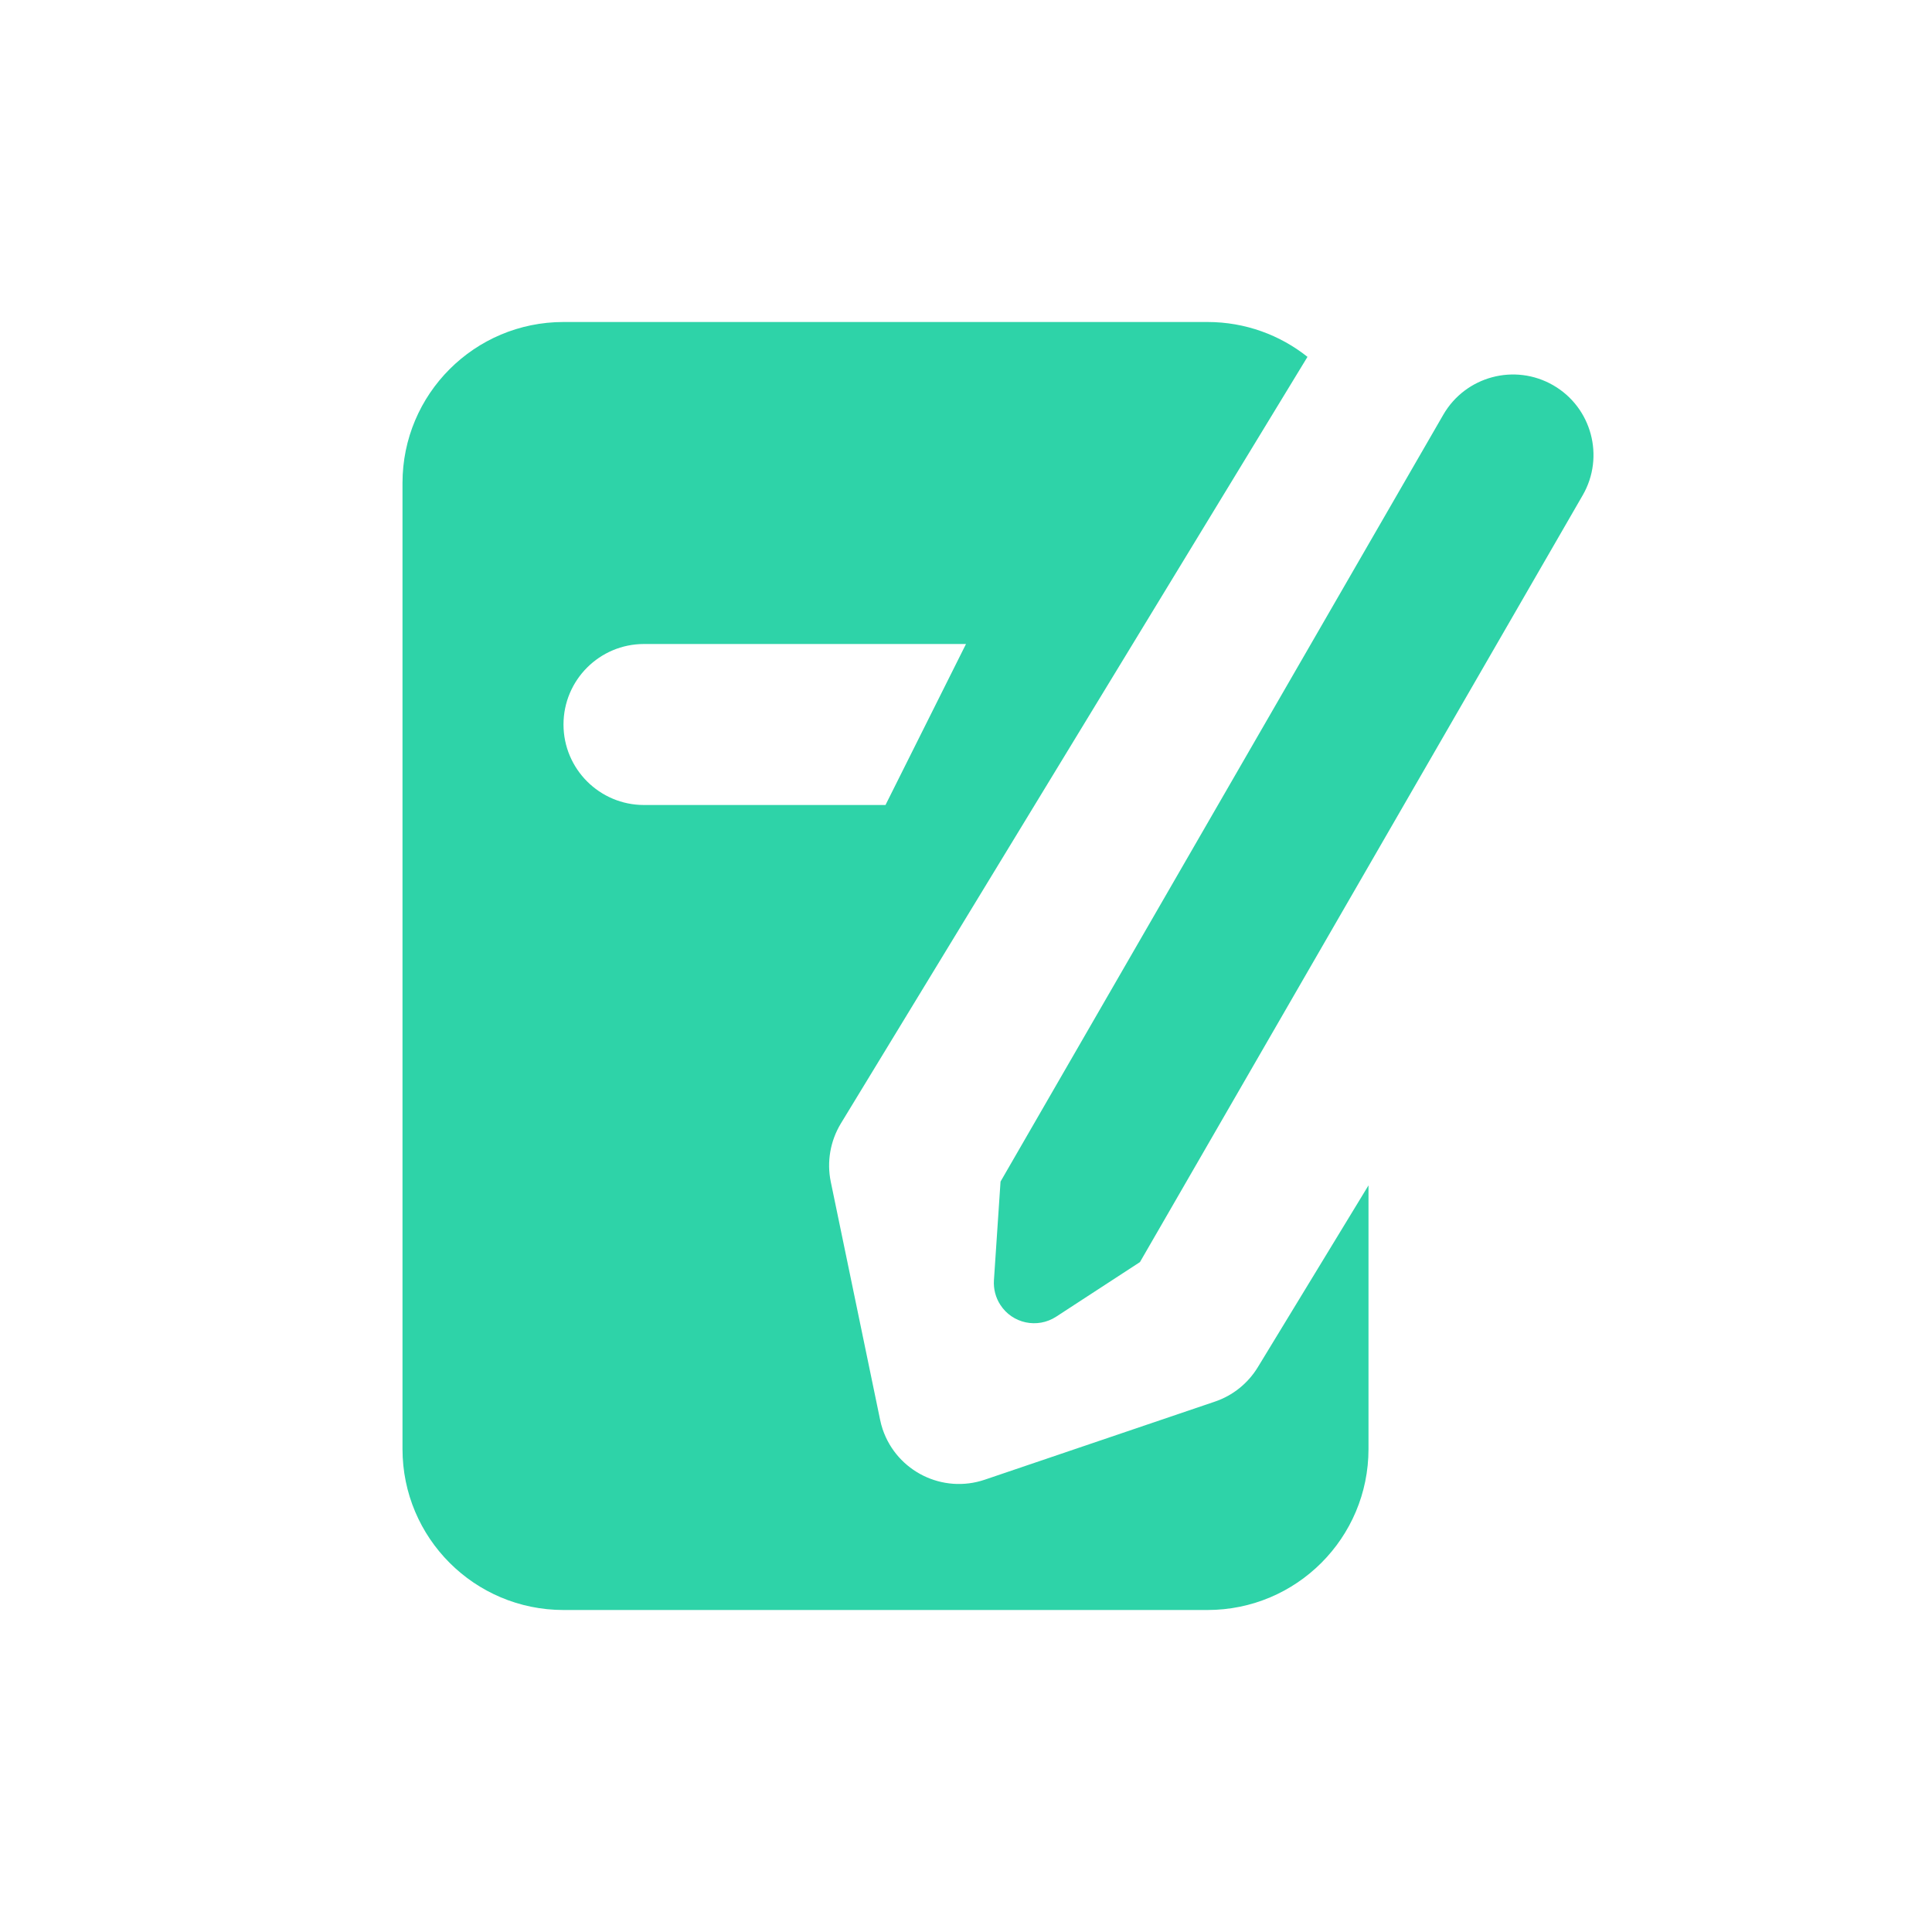 <?xml version="1.0" encoding="UTF-8"?>
<svg width="24px" height="24px" viewBox="0 0 24 24" version="1.1" xmlns="http://www.w3.org/2000/svg" xmlns:xlink="http://www.w3.org/1999/xlink">
    <!-- Generator: Sketch 49.3 (51167) - http://www.bohemiancoding.com/sketch -->
    <title>编辑</title>
    <desc>Created with Sketch.</desc>
    <defs>
        <rect id="path-1" x="0" y="0" width="24" height="24"></rect>
    </defs>
    <g id="Page-1" stroke="none" stroke-width="1" fill="none" fill-rule="evenodd">
        <g id="报告列表" transform="translate(-1165, -243)">
            <g id="Group-11" transform="translate(113, 223)">
                <g id="Group-9">
                    <g id="Group-6" transform="translate(1052, 20)">
                        <g id="Rectangle-7" opacity="0">
                            <use fill="#D8D8D8" fill-rule="evenodd" xlink:href="#path-1"></use>
                            <rect stroke="#979797" stroke-width="1" x="0.5" y="0.5" width="23" height="23"></rect>
                        </g>
                        <path d="M16.242,4.433 L10.445,13.957 C10.314,14.174 10.269,14.432 10.32,14.68 L10.933,17.637 C10.941,17.677 10.952,17.717 10.965,17.756 C11.143,18.279 11.711,18.559 12.234,18.381 L15.093,17.411 C15.315,17.336 15.503,17.184 15.625,16.984 L17,14.725 L17,18 C17,19.105 16.105,20 15,20 L7,20 C5.895,20 5,19.105 5,18 L5,6 C5,4.895 5.895,4 7,4 L15,4 C15.469,4 15.901,4.162 16.242,4.433 Z M19.295,4.786 C19.773,5.062 19.937,5.674 19.661,6.152 L14.161,15.678 L13.119,16.357 C12.887,16.507 12.577,16.442 12.427,16.21 C12.368,16.12 12.34,16.012 12.347,15.904 L12.429,14.678 L17.929,5.152 C18.205,4.674 18.817,4.51 19.295,4.786 Z M8,8 C7.448,8 7,8.448 7,9 C7,9.552 7.448,10 8,10 L11,10 L12,8 L8,8 Z" id="Combined-Shape" fill="#2ED3A8"></path>
                    </g>
                </g>
            </g>
        </g>
    </g>
</svg>